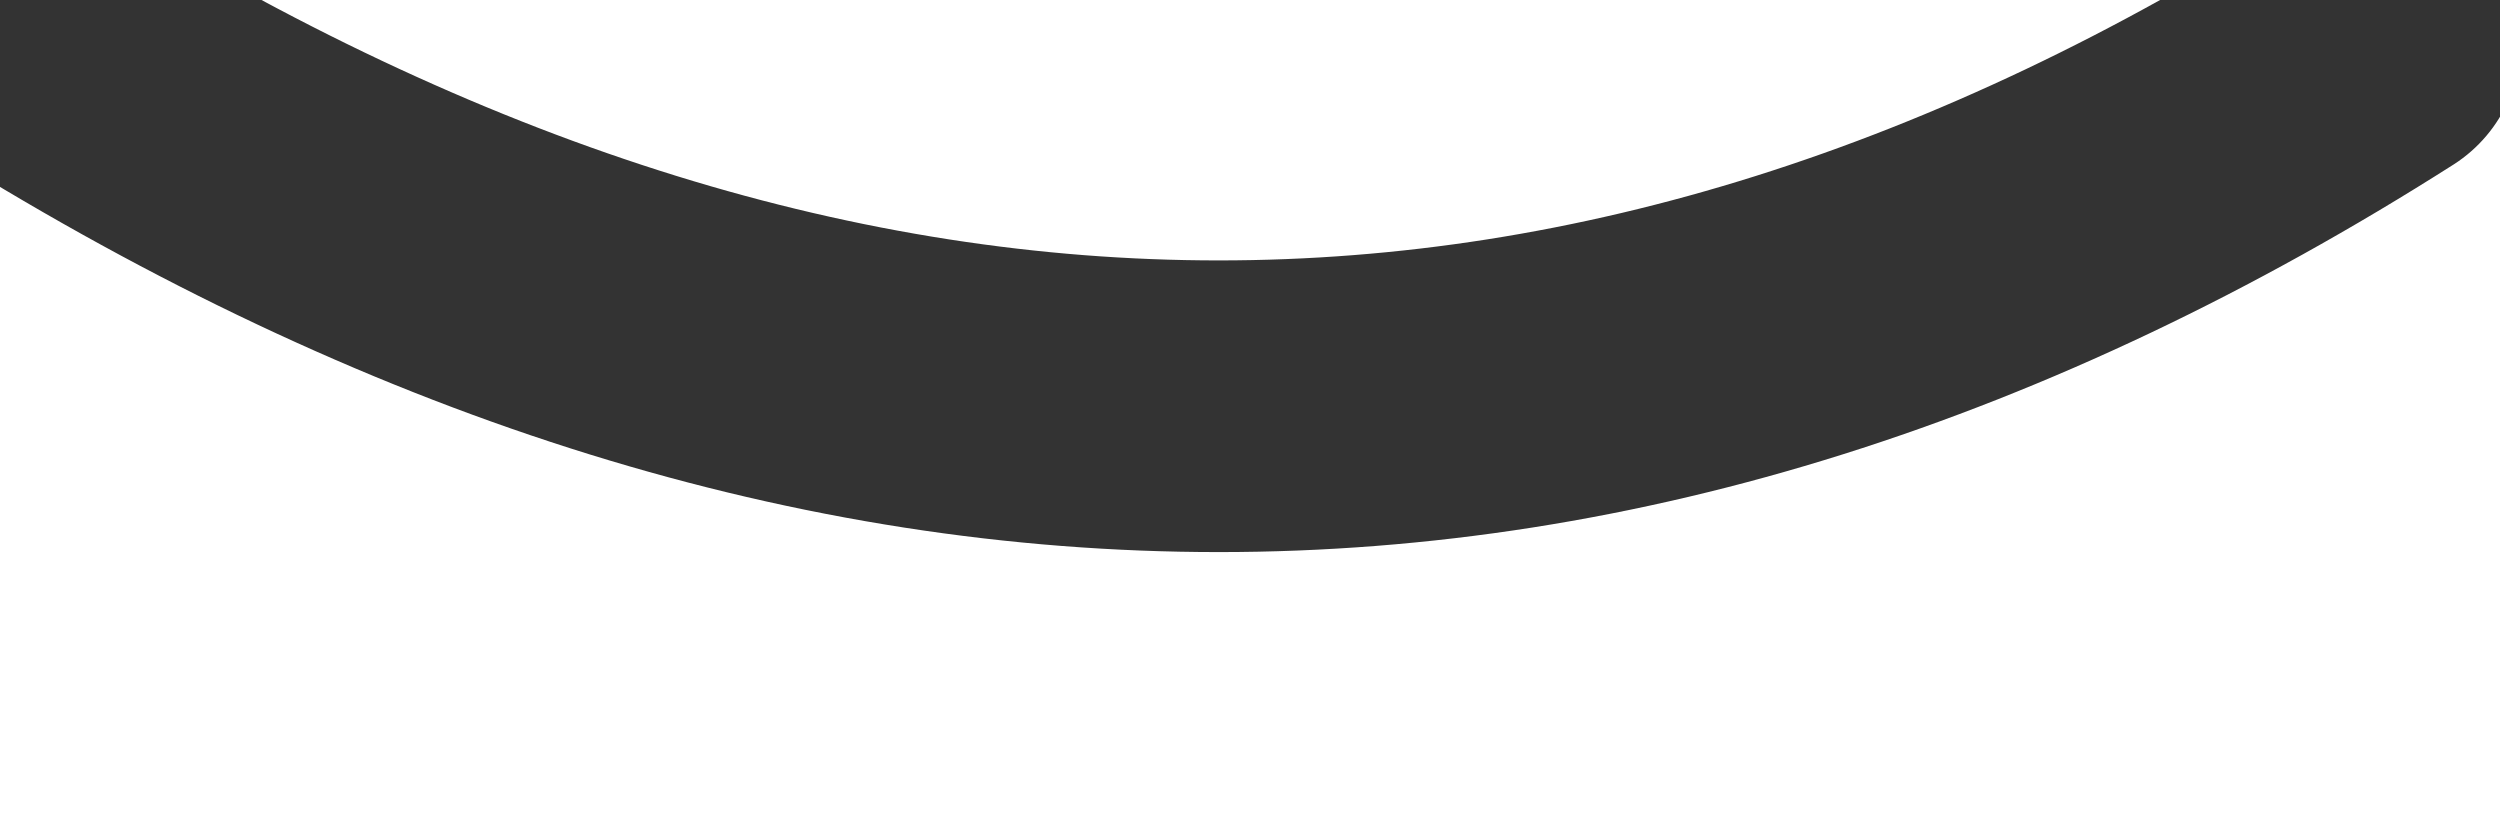<?xml version="1.0" encoding="utf-8"?>
<svg version="1.1" id="Layer_1"
xmlns="http://www.w3.org/2000/svg"
xmlns:xlink="http://www.w3.org/1999/xlink"
width="6px" height="2px"
xml:space="preserve">
<g id="PathID_78" transform="matrix(1, 0, 0, 1, 2.65, 24.75)">
<path style="fill:none;stroke-width:0.7;stroke-linecap:round;stroke-linejoin:round;stroke-miterlimit:3;stroke:#333333;stroke-opacity:1" d="M-2.55 -24.65Q0.3 -22.9 3.05 -24.65" />
</g>
</svg>
